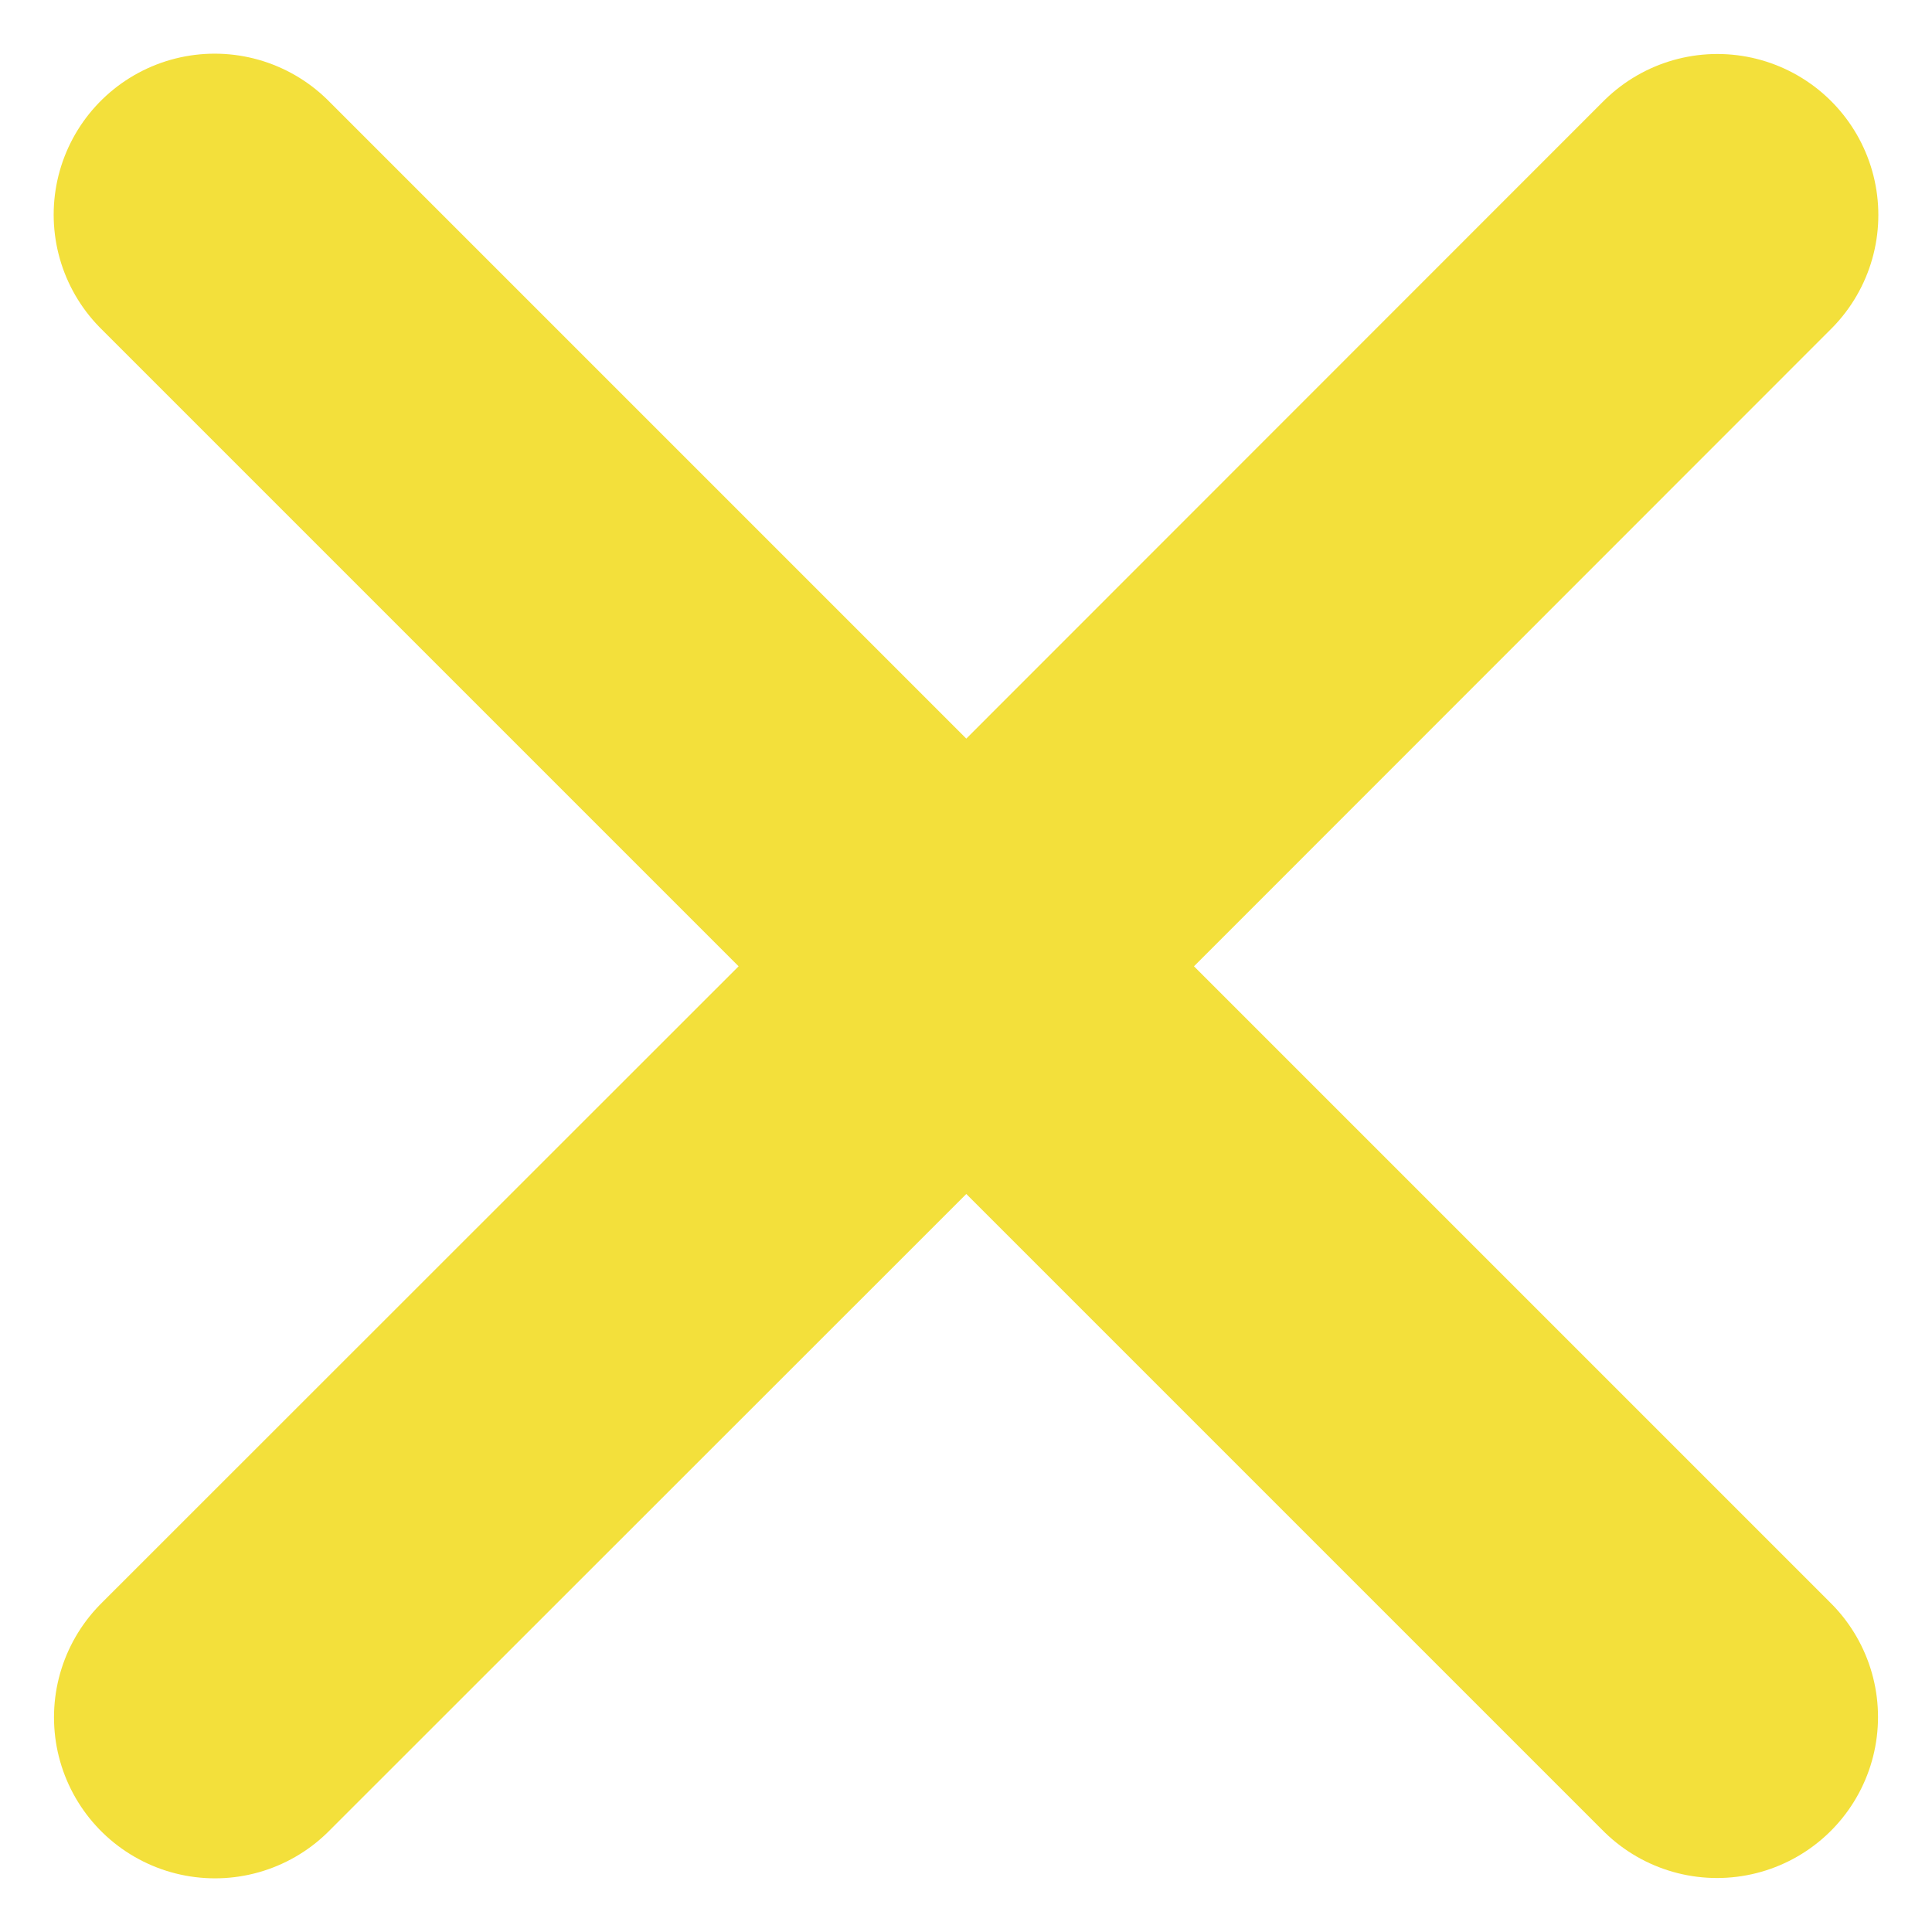 <svg width="18" height="18" viewBox="0 0 18 18" fill="none" xmlns="http://www.w3.org/2000/svg">
<path d="M2.003 16L9.003 9.003M9.003 9.003L16 2.003M9.003 9.003L2 2M9 9L15.997 15.997" stroke="#F3E03B" stroke-width="3" stroke-linecap="round" stroke-linejoin="round"/>
</svg>
